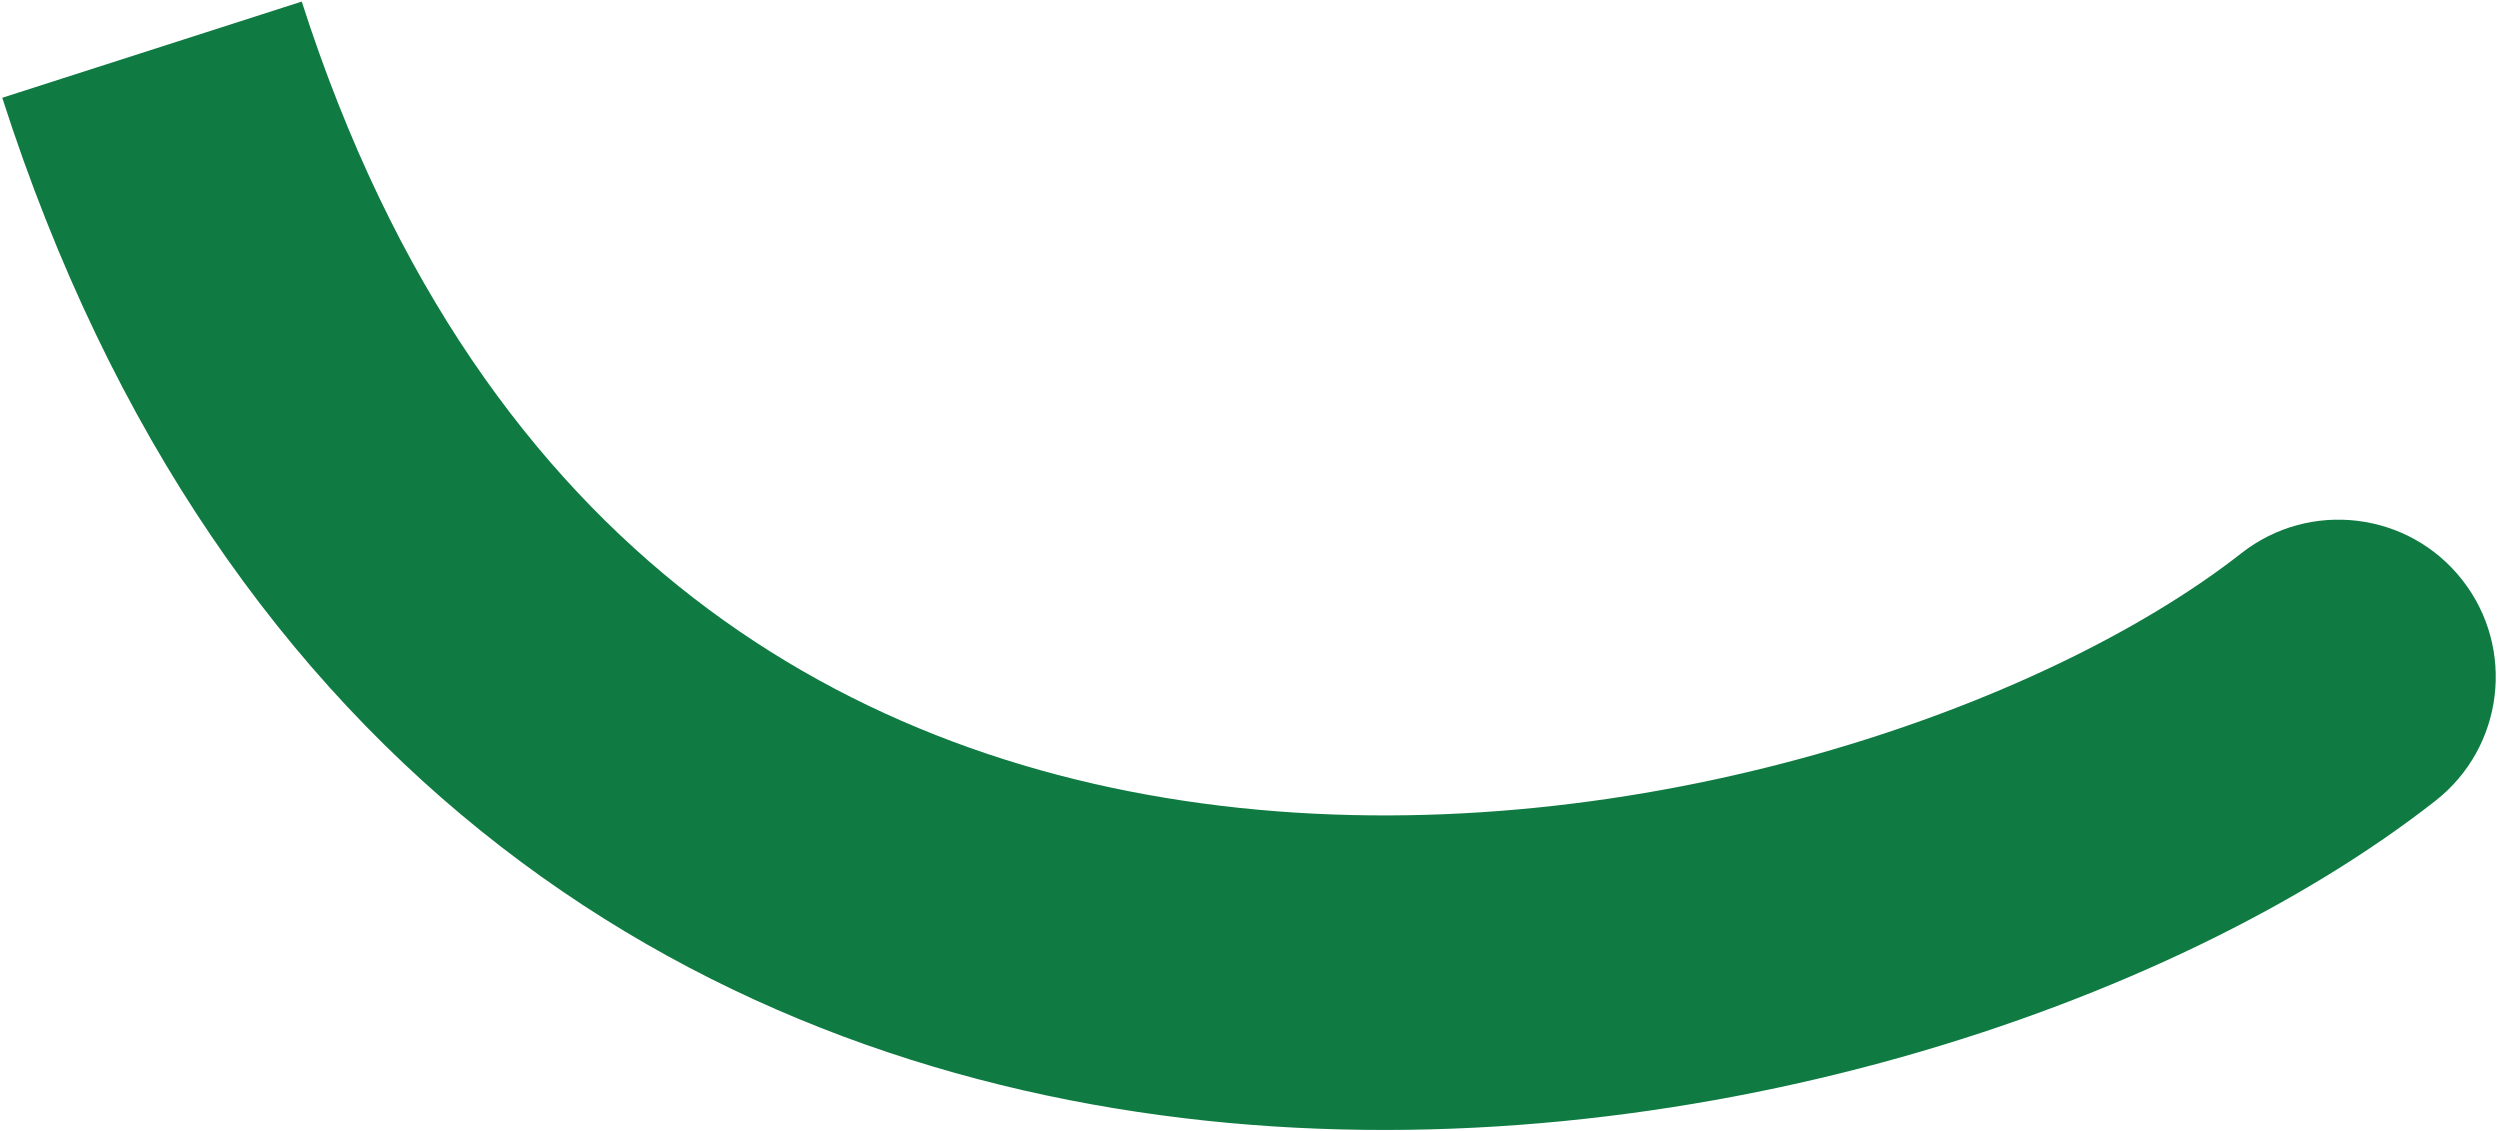 <svg width="453" height="205" viewBox="0 0 453 205" fill="none" xmlns="http://www.w3.org/2000/svg">
<path d="M406.148 100.234C418.536 90.524 436.451 92.695 446.161 105.083C455.871 117.471 453.7 135.385 441.312 145.095L406.148 100.234ZM441.312 145.095C393.653 182.453 305.249 212.28 218.472 203.061C174.407 198.38 129.699 183.523 90.783 153.427C51.719 123.215 20.041 78.836 0.407 17.716L54.676 0.284C71.185 51.678 96.681 85.931 125.654 108.338C154.776 130.859 188.967 142.606 224.494 146.38C296.9 154.072 370.449 128.218 406.148 100.234L441.312 145.095Z" fill="#0F7B42"/>
</svg>
